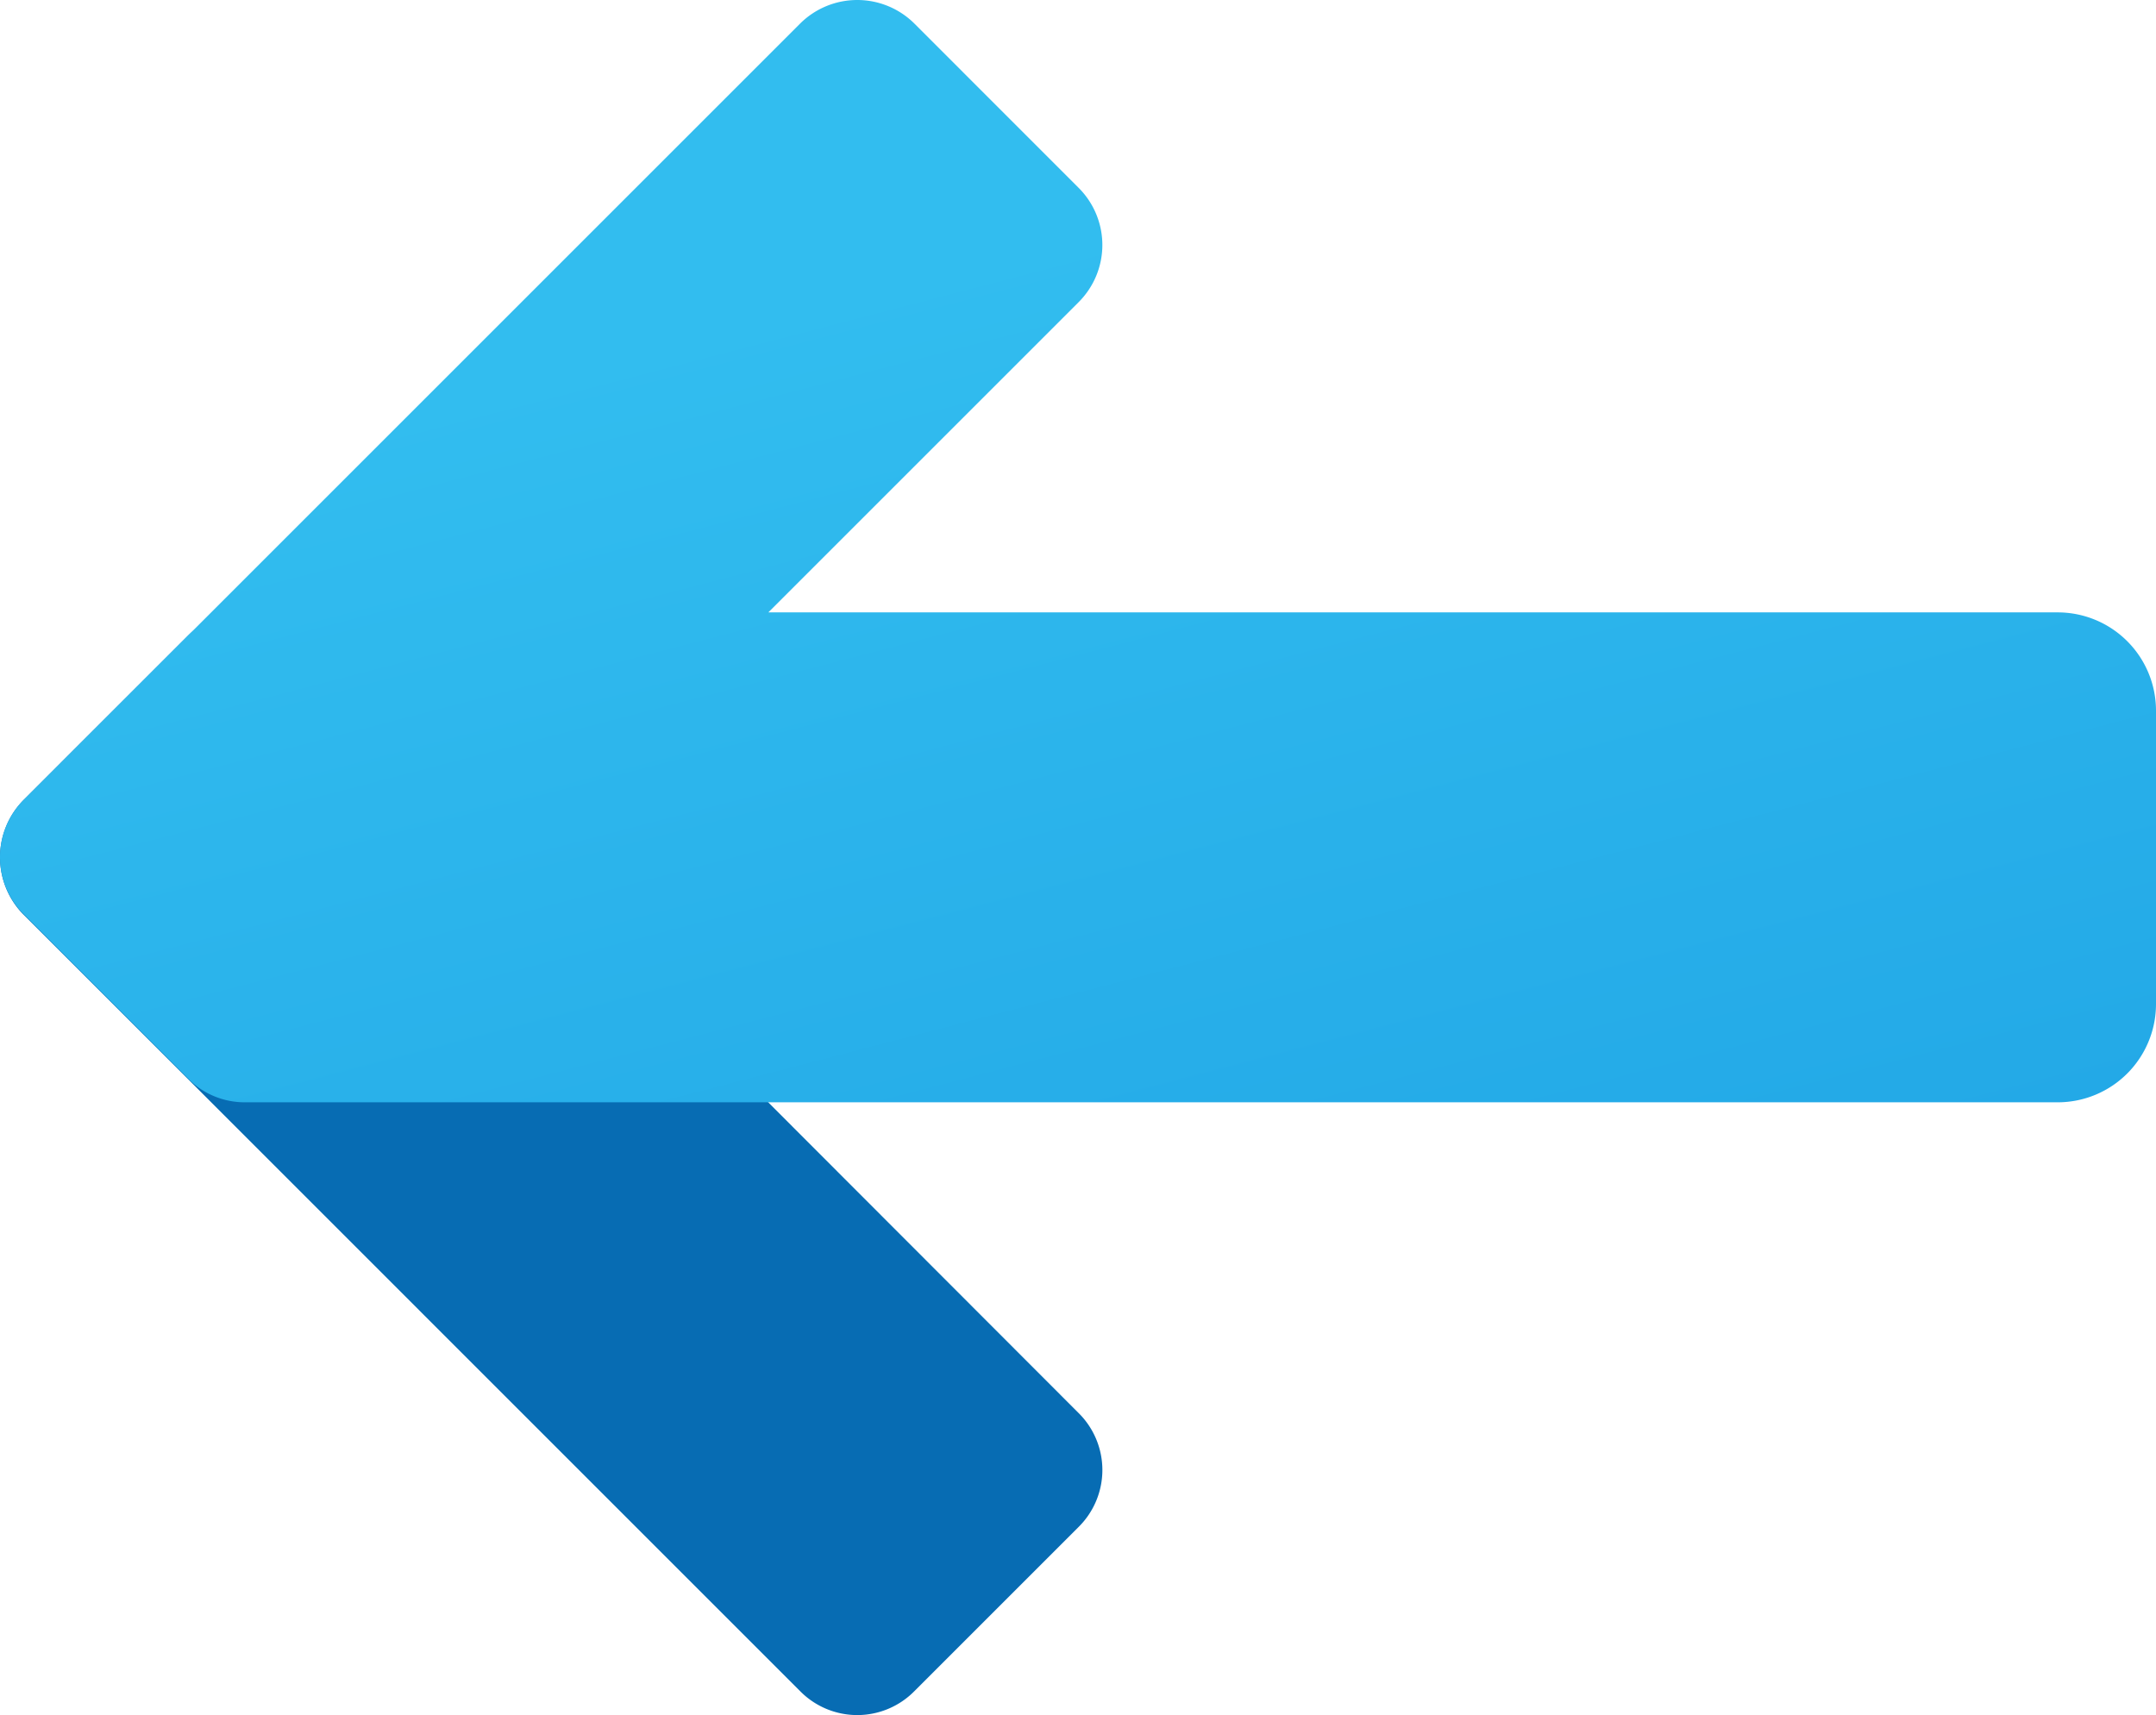 <svg id="组_10" data-name="组 10" xmlns="http://www.w3.org/2000/svg" xmlns:xlink="http://www.w3.org/1999/xlink" width="314.218" height="250" viewBox="0 0 314.218 250">
  <defs>
    <linearGradient id="linear-gradient" x1="0.5" y1="-0.491" x2="0.5" y2="0.123" gradientUnits="objectBoundingBox">
      <stop offset="0.365" stop-color="#199ae0"/>
      <stop offset="0.699" stop-color="#1898de"/>
      <stop offset="0.819" stop-color="#1691d8"/>
      <stop offset="0.905" stop-color="#1186cc"/>
      <stop offset="0.974" stop-color="#0a75bc"/>
      <stop offset="1" stop-color="#076cb3"/>
    </linearGradient>
    <linearGradient id="linear-gradient-2" x1="0.263" y1="0.334" x2="0.819" y2="1.421" gradientUnits="objectBoundingBox">
      <stop offset="0" stop-color="#32bdef"/>
      <stop offset="1" stop-color="#1ea2e4"/>
    </linearGradient>
  </defs>
  <path id="路径_29" data-name="路径 29" d="M3.428,56.608,116.618,169.8a11.682,11.682,0,0,0,16.639,0l23.923-23.923a11.682,11.682,0,0,0,0-16.639L44.062,15.974a11.767,11.767,0,0,0-16.711,0L3.428,39.9A11.9,11.9,0,0,0,3.428,56.608Z" transform="translate(0 76.721)" fill="url(#linear-gradient)"/>
  <path id="路径_30" data-name="路径 30" d="M299.936,89.267H111.976l45.2-45.2a11.767,11.767,0,0,0,0-16.711L133.257,3.428a11.81,11.81,0,0,0-16.639,0L3.428,116.618a11.81,11.81,0,0,0,0,16.639l23.923,23.923a11.621,11.621,0,0,0,8.355,3.5H299.936A14.325,14.325,0,0,0,314.218,146.4V103.549A14.325,14.325,0,0,0,299.936,89.267Z" transform="translate(0 0)" fill="url(#linear-gradient-2)"/>
</svg>
